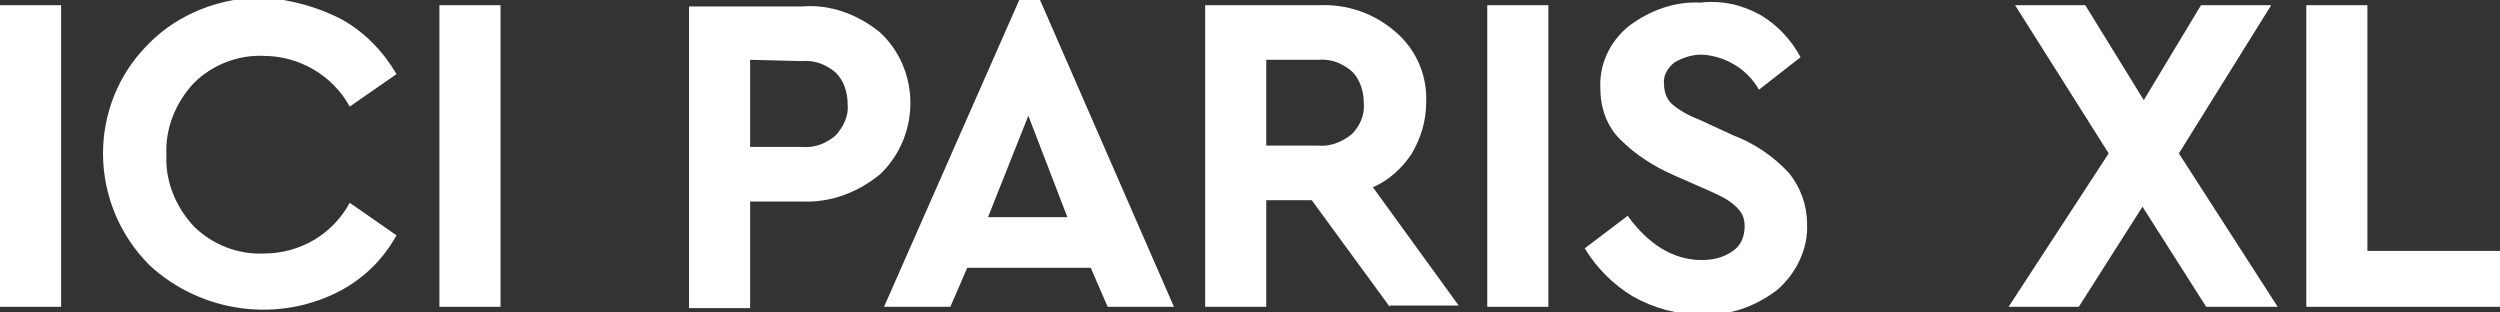 <?xml version="1.0" encoding="utf-8"?>
<!-- Generator: Adobe Illustrator 19.0.0, SVG Export Plug-In . SVG Version: 6.00 Build 0)  -->
<svg version="1.1" id="prefix__ipxl_logo" xmlns="http://www.w3.org/2000/svg" xmlns:xlink="http://www.w3.org/1999/xlink" x="0px"
	 y="0px" viewBox="-209 385 192.3 24" style="enable-background:new -209 385 192.3 24;" xml:space="preserve">
<rect x="-209" y="385" width="192.3" height="24" fill="#333333" stroke="none"/>
<style type="text/css">
	.st0{fill:#FFFFFF;}
</style>
<path id="prefix__Path_1971" class="st0" d="M-204.3,408.6h-4.7v-23.2h4.7V408.6z"/>
<path id="prefix__Path_1972" class="st0" d="M-182.7,386.5c1.8,1,3.2,2.5,4.2,4.2l-3.6,2.5c-1.3-2.4-3.9-3.9-6.6-3.9
	c-2-0.1-4,0.7-5.4,2.1c-1.4,1.5-2.2,3.5-2.1,5.5c-0.1,2,0.7,4,2.1,5.5c1.4,1.4,3.4,2.2,5.4,2.1c2.8,0,5.3-1.5,6.6-3.9l3.6,2.5
	c-1,1.8-2.4,3.2-4.2,4.2c-4.8,2.6-10.8,1.8-14.8-1.9c-4.7-4.7-4.8-12.3-0.1-17c0,0,0.1-0.1,0.1-0.1c2.3-2.3,5.5-3.5,8.8-3.5
	C-186.6,385-184.6,385.5-182.7,386.5z"/>
<path id="prefix__Path_1973" class="st0" d="M-170.5,408.6h-4.7v-23.2h4.7V408.6z"/>
<path id="prefix__Path_1974" class="st0" d="M-141.3,387.5c3,2.8,3.1,7.6,0.3,10.6c-0.1,0.1-0.2,0.2-0.3,0.3c-1.7,1.4-3.8,2.2-6,2.1
	h-4v8.2h-4.7v-23.2h8.7C-145.2,385.3-143,386.1-141.3,387.5z M-151.3,389.6v6.7h4c1,0.1,1.9-0.3,2.6-0.9c0.6-0.7,1-1.5,0.9-2.4
	c0-0.9-0.3-1.8-0.9-2.4c-0.7-0.6-1.6-1-2.6-0.9L-151.3,389.6z"/>
<path id="prefix__Path_1975" class="st0" d="M-125.1,405.6h-9.5l-1.3,3h-5.1l10.4-23.6h1.6l10.3,23.6h-5.1L-125.1,405.6z
	 M-129.9,393.9l-3.1,7.8h6.1L-129.9,393.9z"/>
<path id="prefix__Path_1976" class="st0" d="M-102.1,408.6l-6-8.2h-3.5v8.2h-4.7v-23.2h8.7c2.2-0.1,4.3,0.6,6,2.1
	c1.6,1.4,2.4,3.4,2.3,5.4c0,1.4-0.4,2.7-1.1,3.9c-0.7,1.1-1.8,2.1-3,2.6l6.6,9.1H-102.1z M-111.6,396.2h4c0.9,0.1,1.9-0.3,2.6-0.9
	c0.6-0.6,1-1.5,0.9-2.4c0-0.9-0.3-1.8-0.9-2.4c-0.7-0.6-1.6-1-2.6-0.9h-4V396.2z"/>
<path id="prefix__Path_1977" class="st0" d="M-89.9,408.6h-4.7v-23.2h4.7V408.6z"/>
<path id="prefix__Path_1978" class="st0" d="M-73.5,386.2c1.3,0.8,2.3,1.9,3,3.2l-3.2,2.5c-0.9-1.6-2.6-2.6-4.4-2.7
	c-0.7,0-1.4,0.2-2.1,0.6c-0.5,0.4-0.9,1-0.8,1.7c0,0.6,0.2,1.1,0.6,1.5c0.6,0.5,1.3,0.9,2.1,1.2l2.6,1.2c1.6,0.6,3.1,1.6,4.3,2.9
	c0.9,1.1,1.4,2.5,1.4,3.9c0.1,1.9-0.8,3.8-2.3,5.1c-1.7,1.3-3.7,2-5.8,1.9c-1.9,0-3.7-0.5-5.3-1.4c-1.5-0.9-2.8-2.2-3.7-3.7l3.3-2.5
	c1.6,2.2,3.5,3.4,5.7,3.4c0.9,0,1.7-0.2,2.4-0.7c0.6-0.4,0.9-1.1,0.9-1.9c0-0.4-0.1-0.9-0.4-1.2c-0.2-0.3-0.6-0.6-0.9-0.8
	c-0.3-0.2-0.9-0.5-1.6-0.8l-2.5-1.1c-1.6-0.7-3-1.6-4.2-2.8c-1-1-1.5-2.4-1.5-3.9c-0.1-1.8,0.7-3.6,2.2-4.8c1.6-1.2,3.5-1.9,5.5-1.8
	C-76.5,385-74.9,385.4-73.5,386.2L-73.5,386.2z"/>
<path id="prefix__Path_1979" class="st0" d="M-39.3,408.6l-4.9-7.7l-4.9,7.7h-5.4l7.7-11.8l-7.2-11.4h5.4l4.5,7.3l4.4-7.3h5.4
	l-7.1,11.4l7.6,11.8H-39.3z"/>
<path id="prefix__Path_1980" class="st0" d="M-26.8,404.3h10.1v4.3h-14.9v-23.2h4.7V404.3z"/>
</svg>
